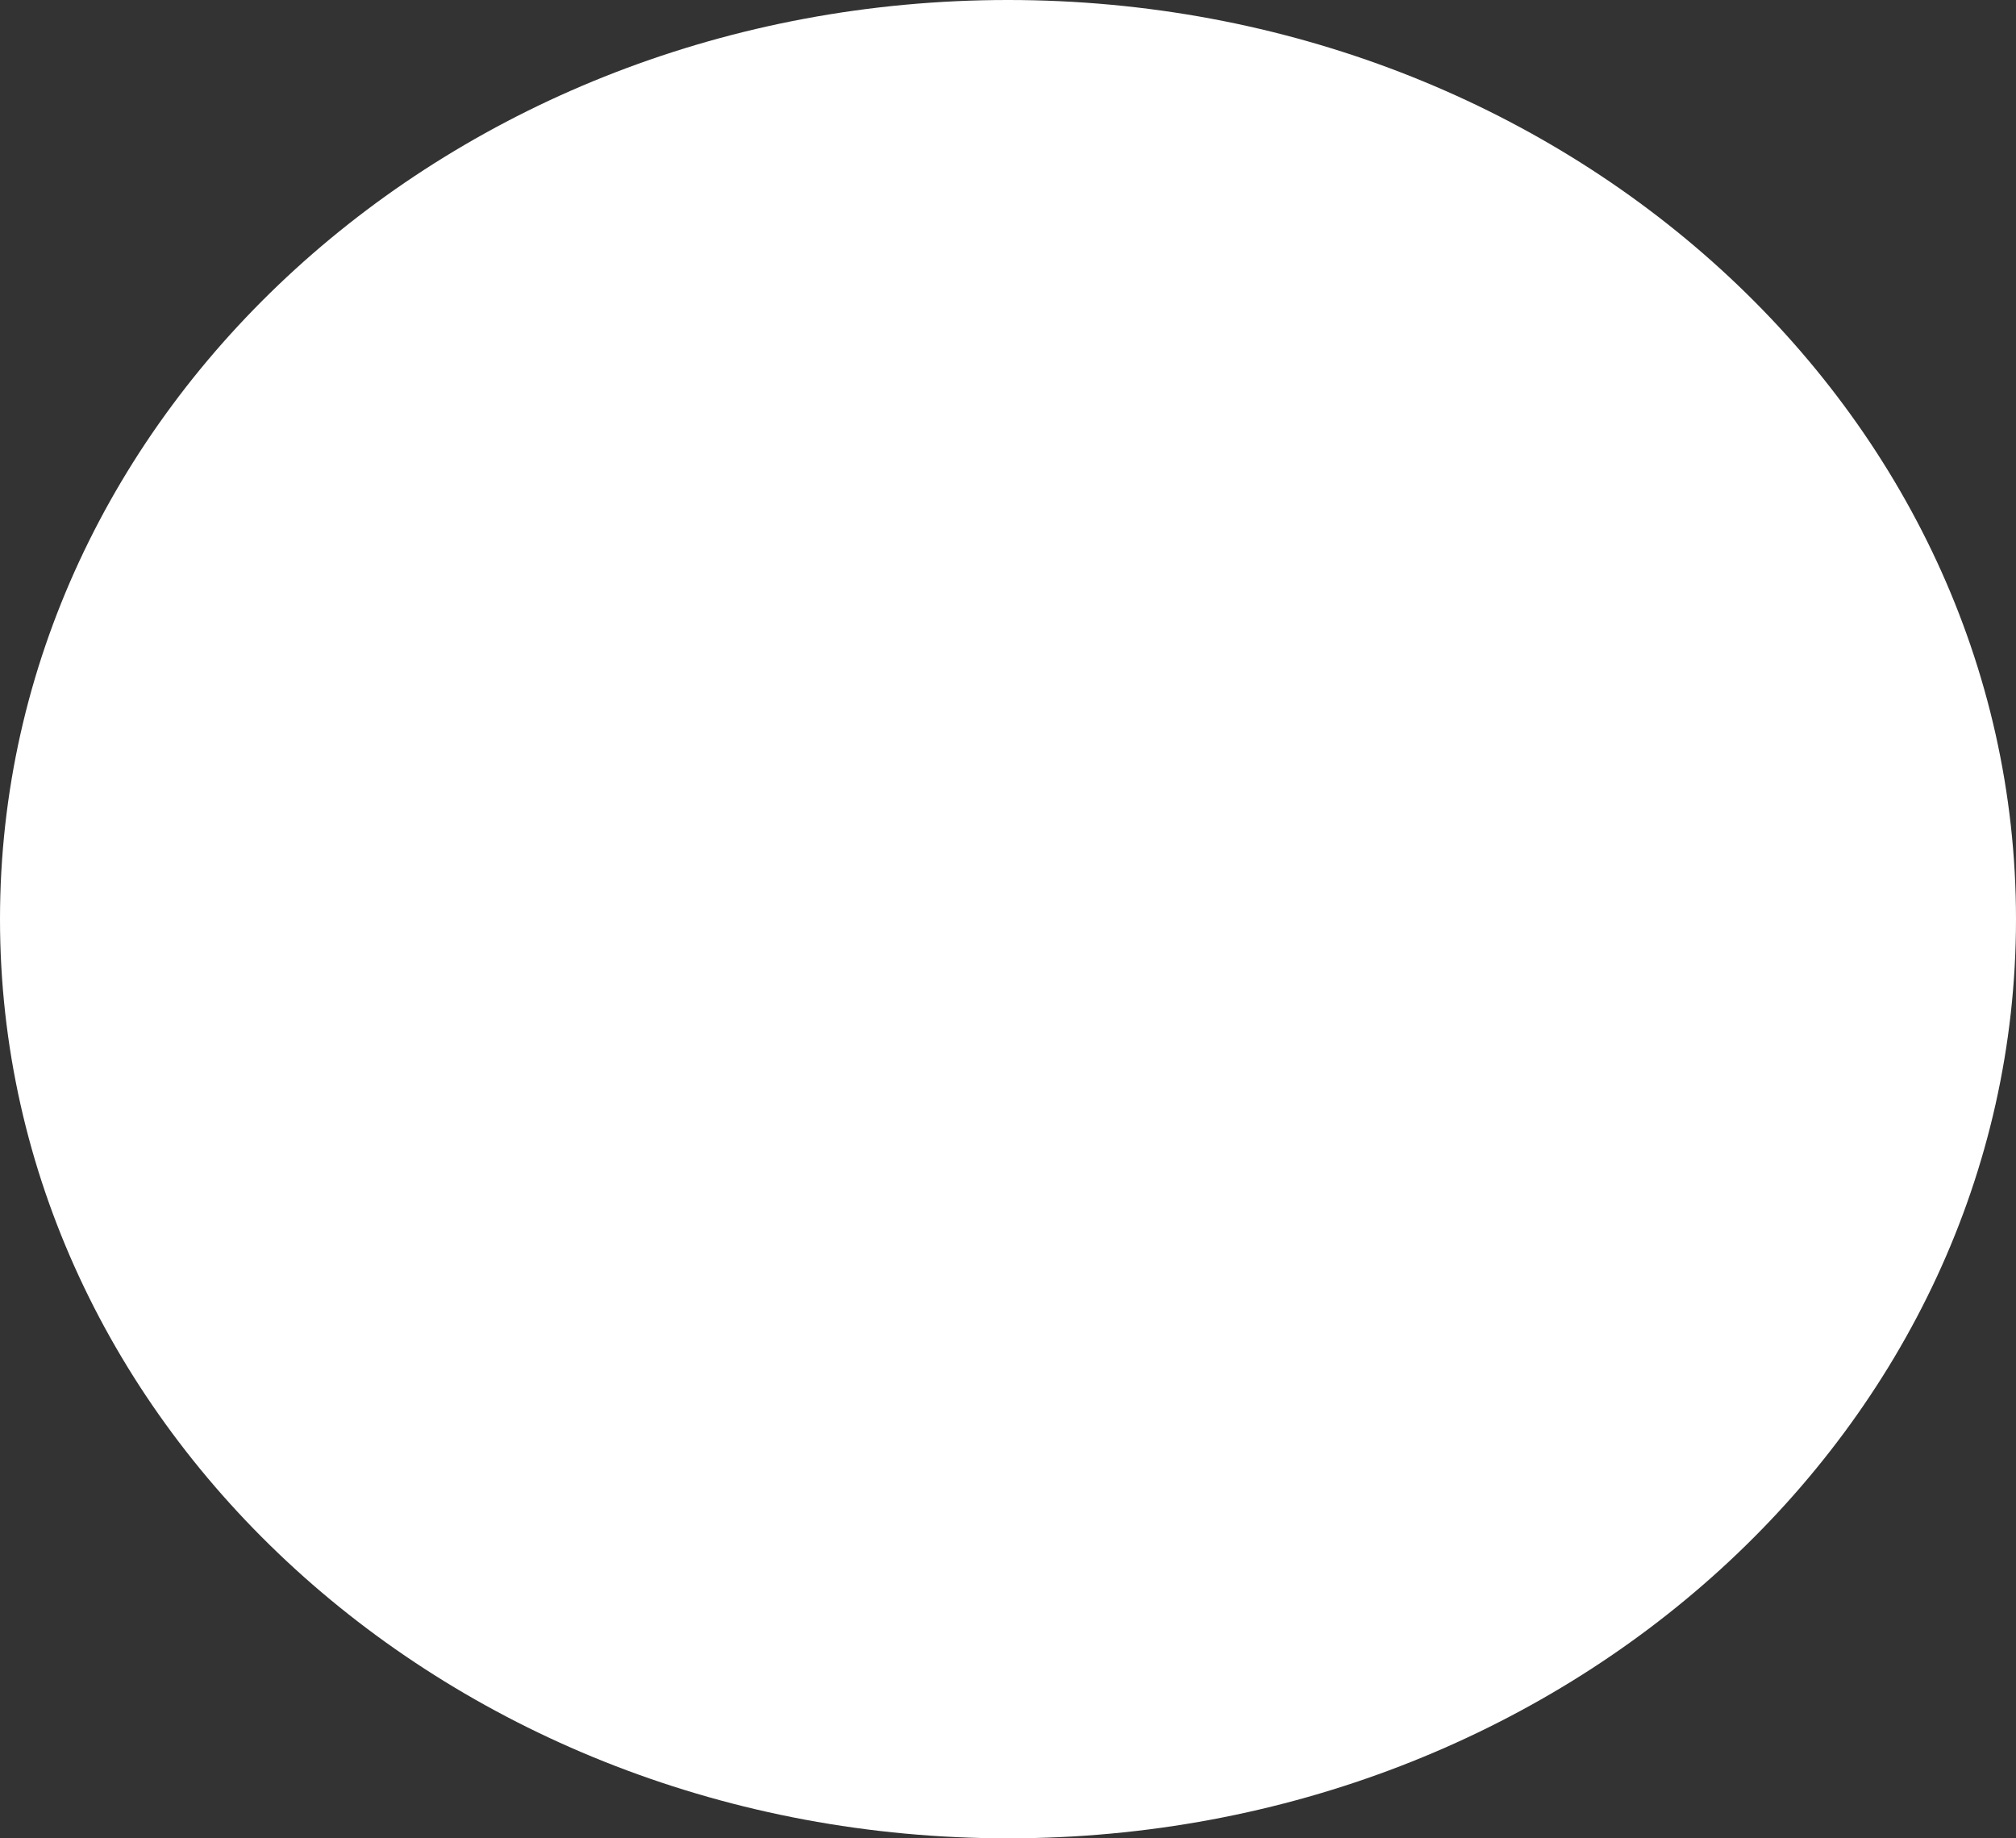 <svg width="34" height="31" viewBox="0 0 34 31" fill="none" xmlns="http://www.w3.org/2000/svg">
<rect x="0" y="0" width="34" height="31" fill="#333333" stroke="none"/>
<path d="M17 31C7.611 31 0 24.06 0 15.5C0 6.94 7.611 0 17 0C26.389 0 34 6.94 34 15.5C34 24.06 26.389 31 17 31Z" fill="white"/>
</svg>
